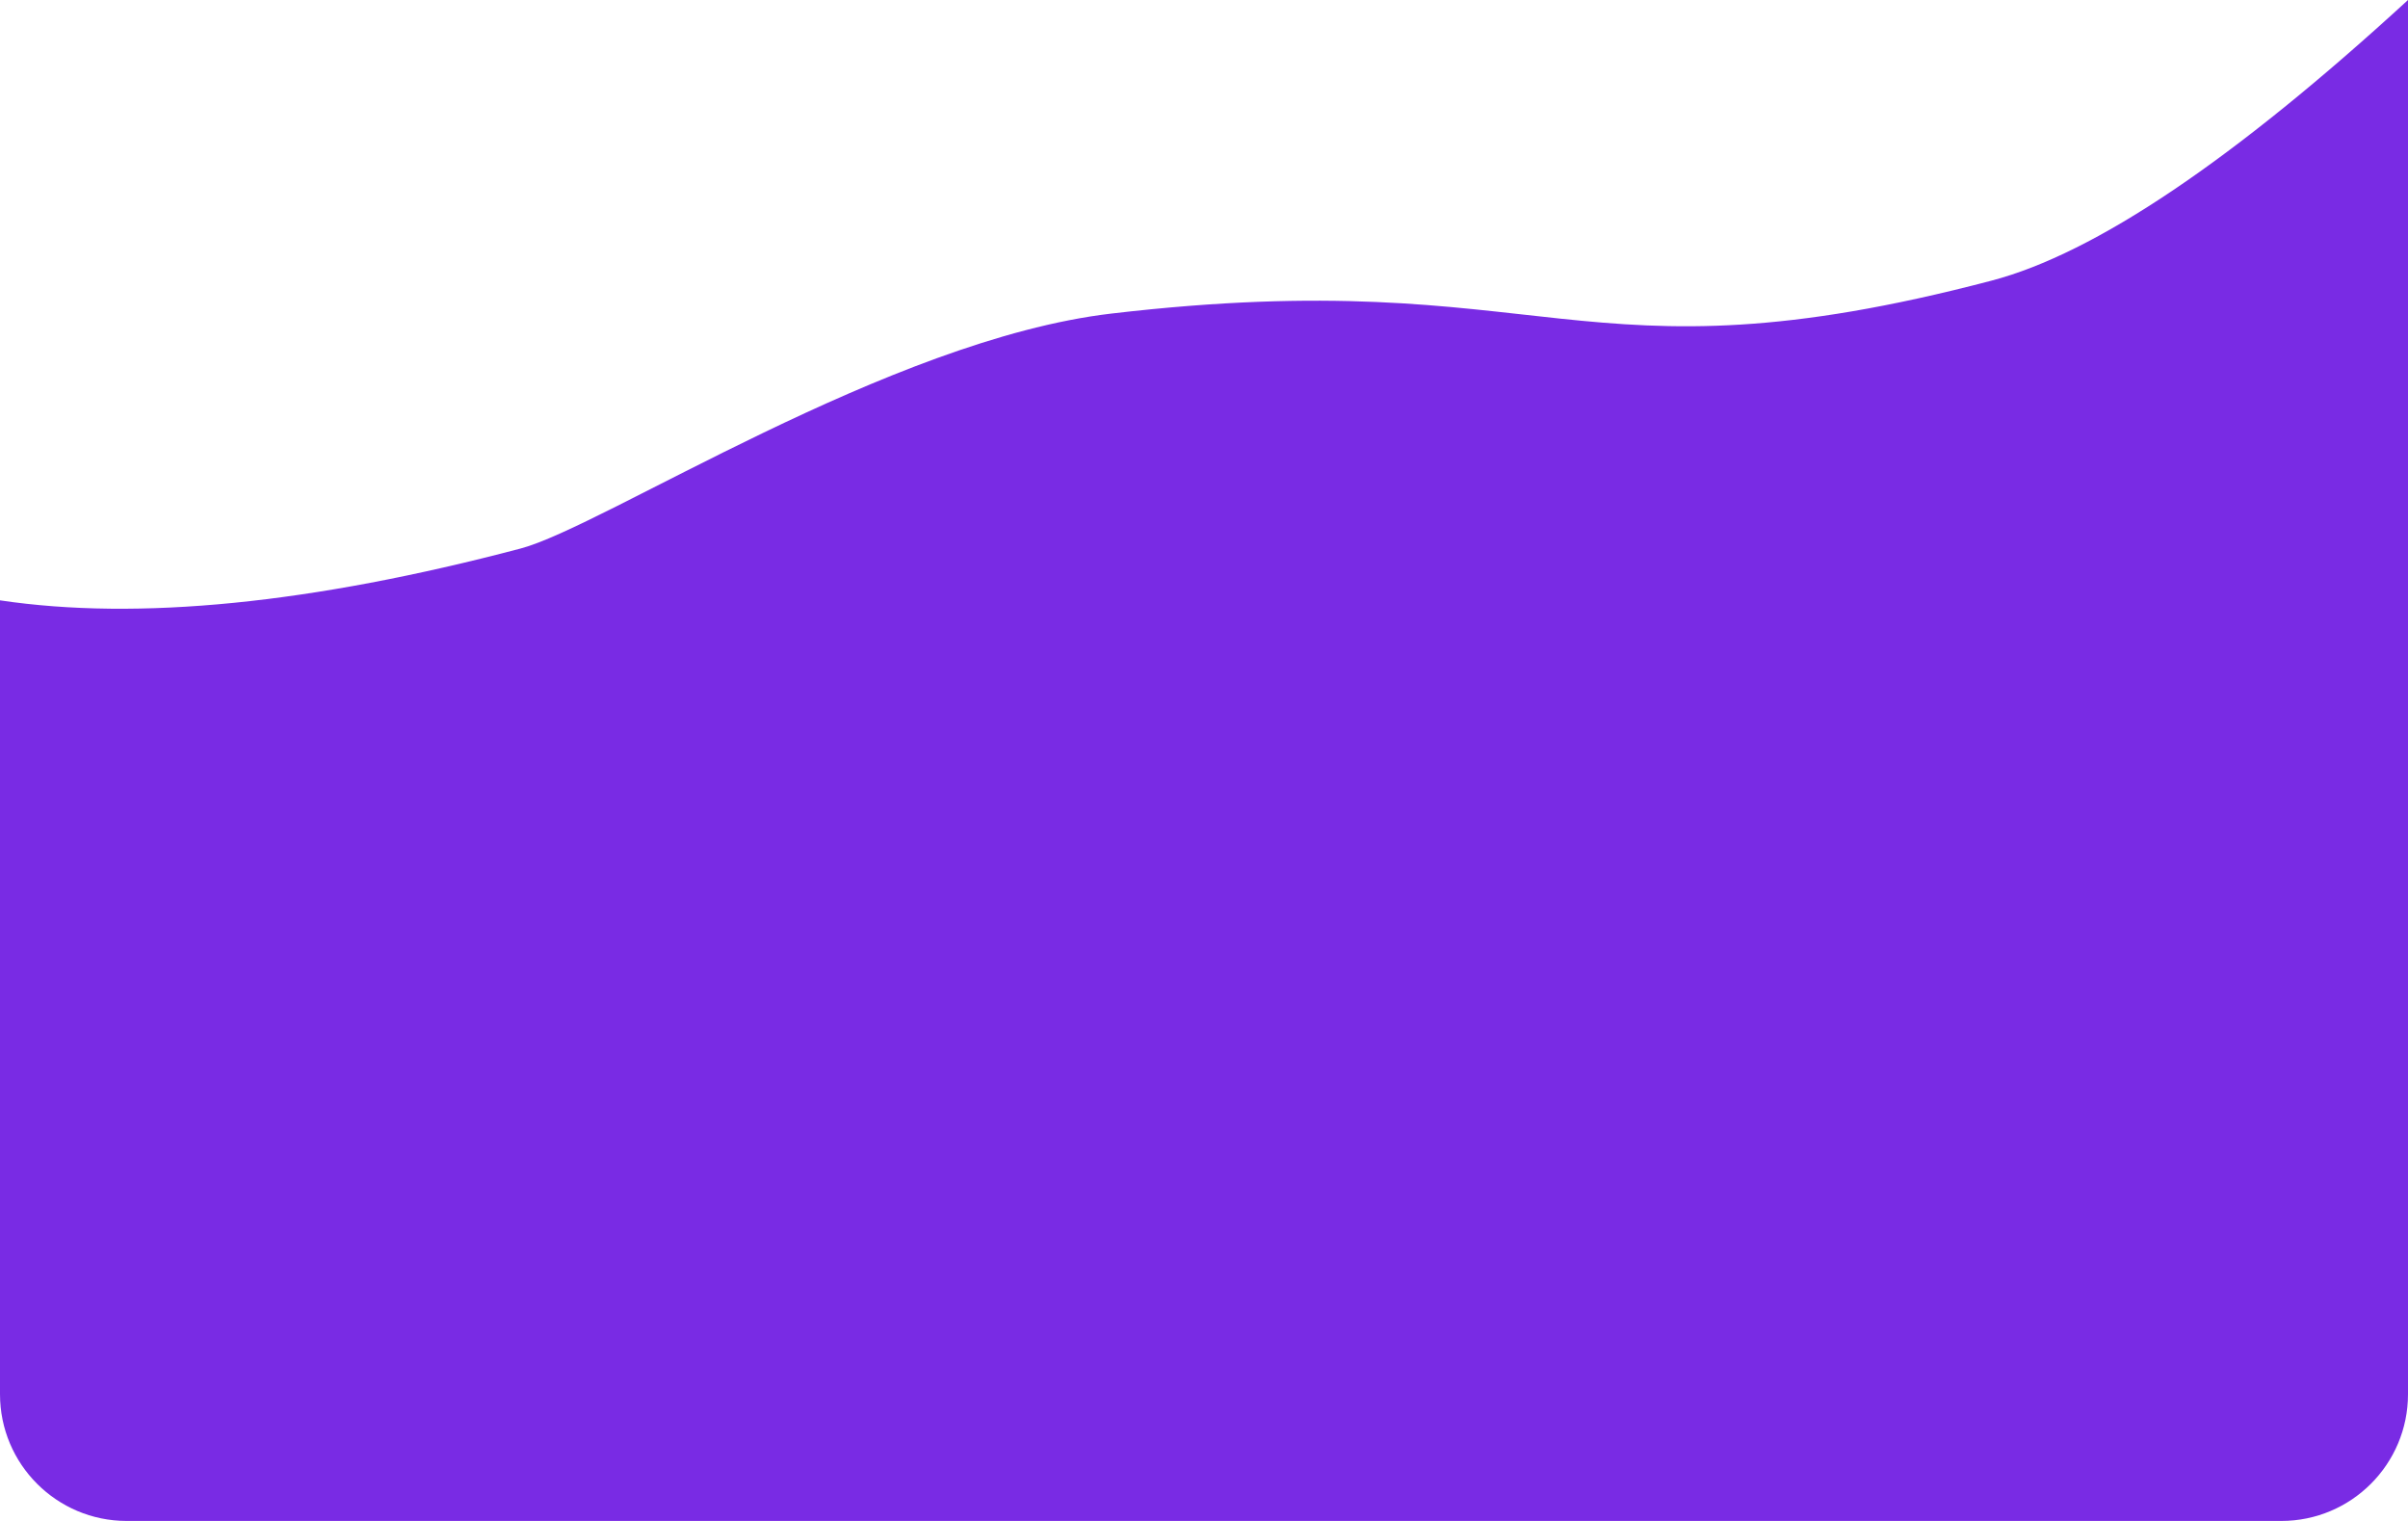 <?xml version="1.0" encoding="UTF-8"?>
<svg width="190px" height="120px" viewBox="0 0 190 120" version="1.1" xmlns="http://www.w3.org/2000/svg" xmlns:xlink="http://www.w3.org/1999/xlink">
    <!-- Generator: Sketch 51.3 (57544) - http://www.bohemiancoding.com/sketch -->
    <title>Rectangle 10</title>
    <desc>Created with Sketch.</desc>
    <defs></defs>
    <g id="页面" stroke="none" stroke-width="1" fill="none" fill-rule="evenodd">
        <g id="Artboard-2" transform="translate(-1005, -2934)" fill="#792be4" fill-rule="nonzero">
            <g id="为您提供" transform="translate(405, 2735)">
                <g id="Group-2" transform="translate(200, 38)">
                    <g id="开发工具插件" transform="translate(400, 0)">
                        <path d="M0,208.366 C10.896,209.991 24.588,208.628 41.077,204.277 C47.62,202.551 70.139,187.8 87.681,185.741 C122.433,181.662 124.335,191.759 157.145,183.14 C165.306,180.996 176.258,173.616 190,161 L190,271 C190,276.523 185.523,281 180,281 L10,281 C4.477,281 -1.10000309e-15,276.523 -1.77635684e-15,271 L0,208.366 Z" id="Rectangle-10"></path>
                    </g>
                </g>
            </g>
        </g>
    </g>
</svg>
